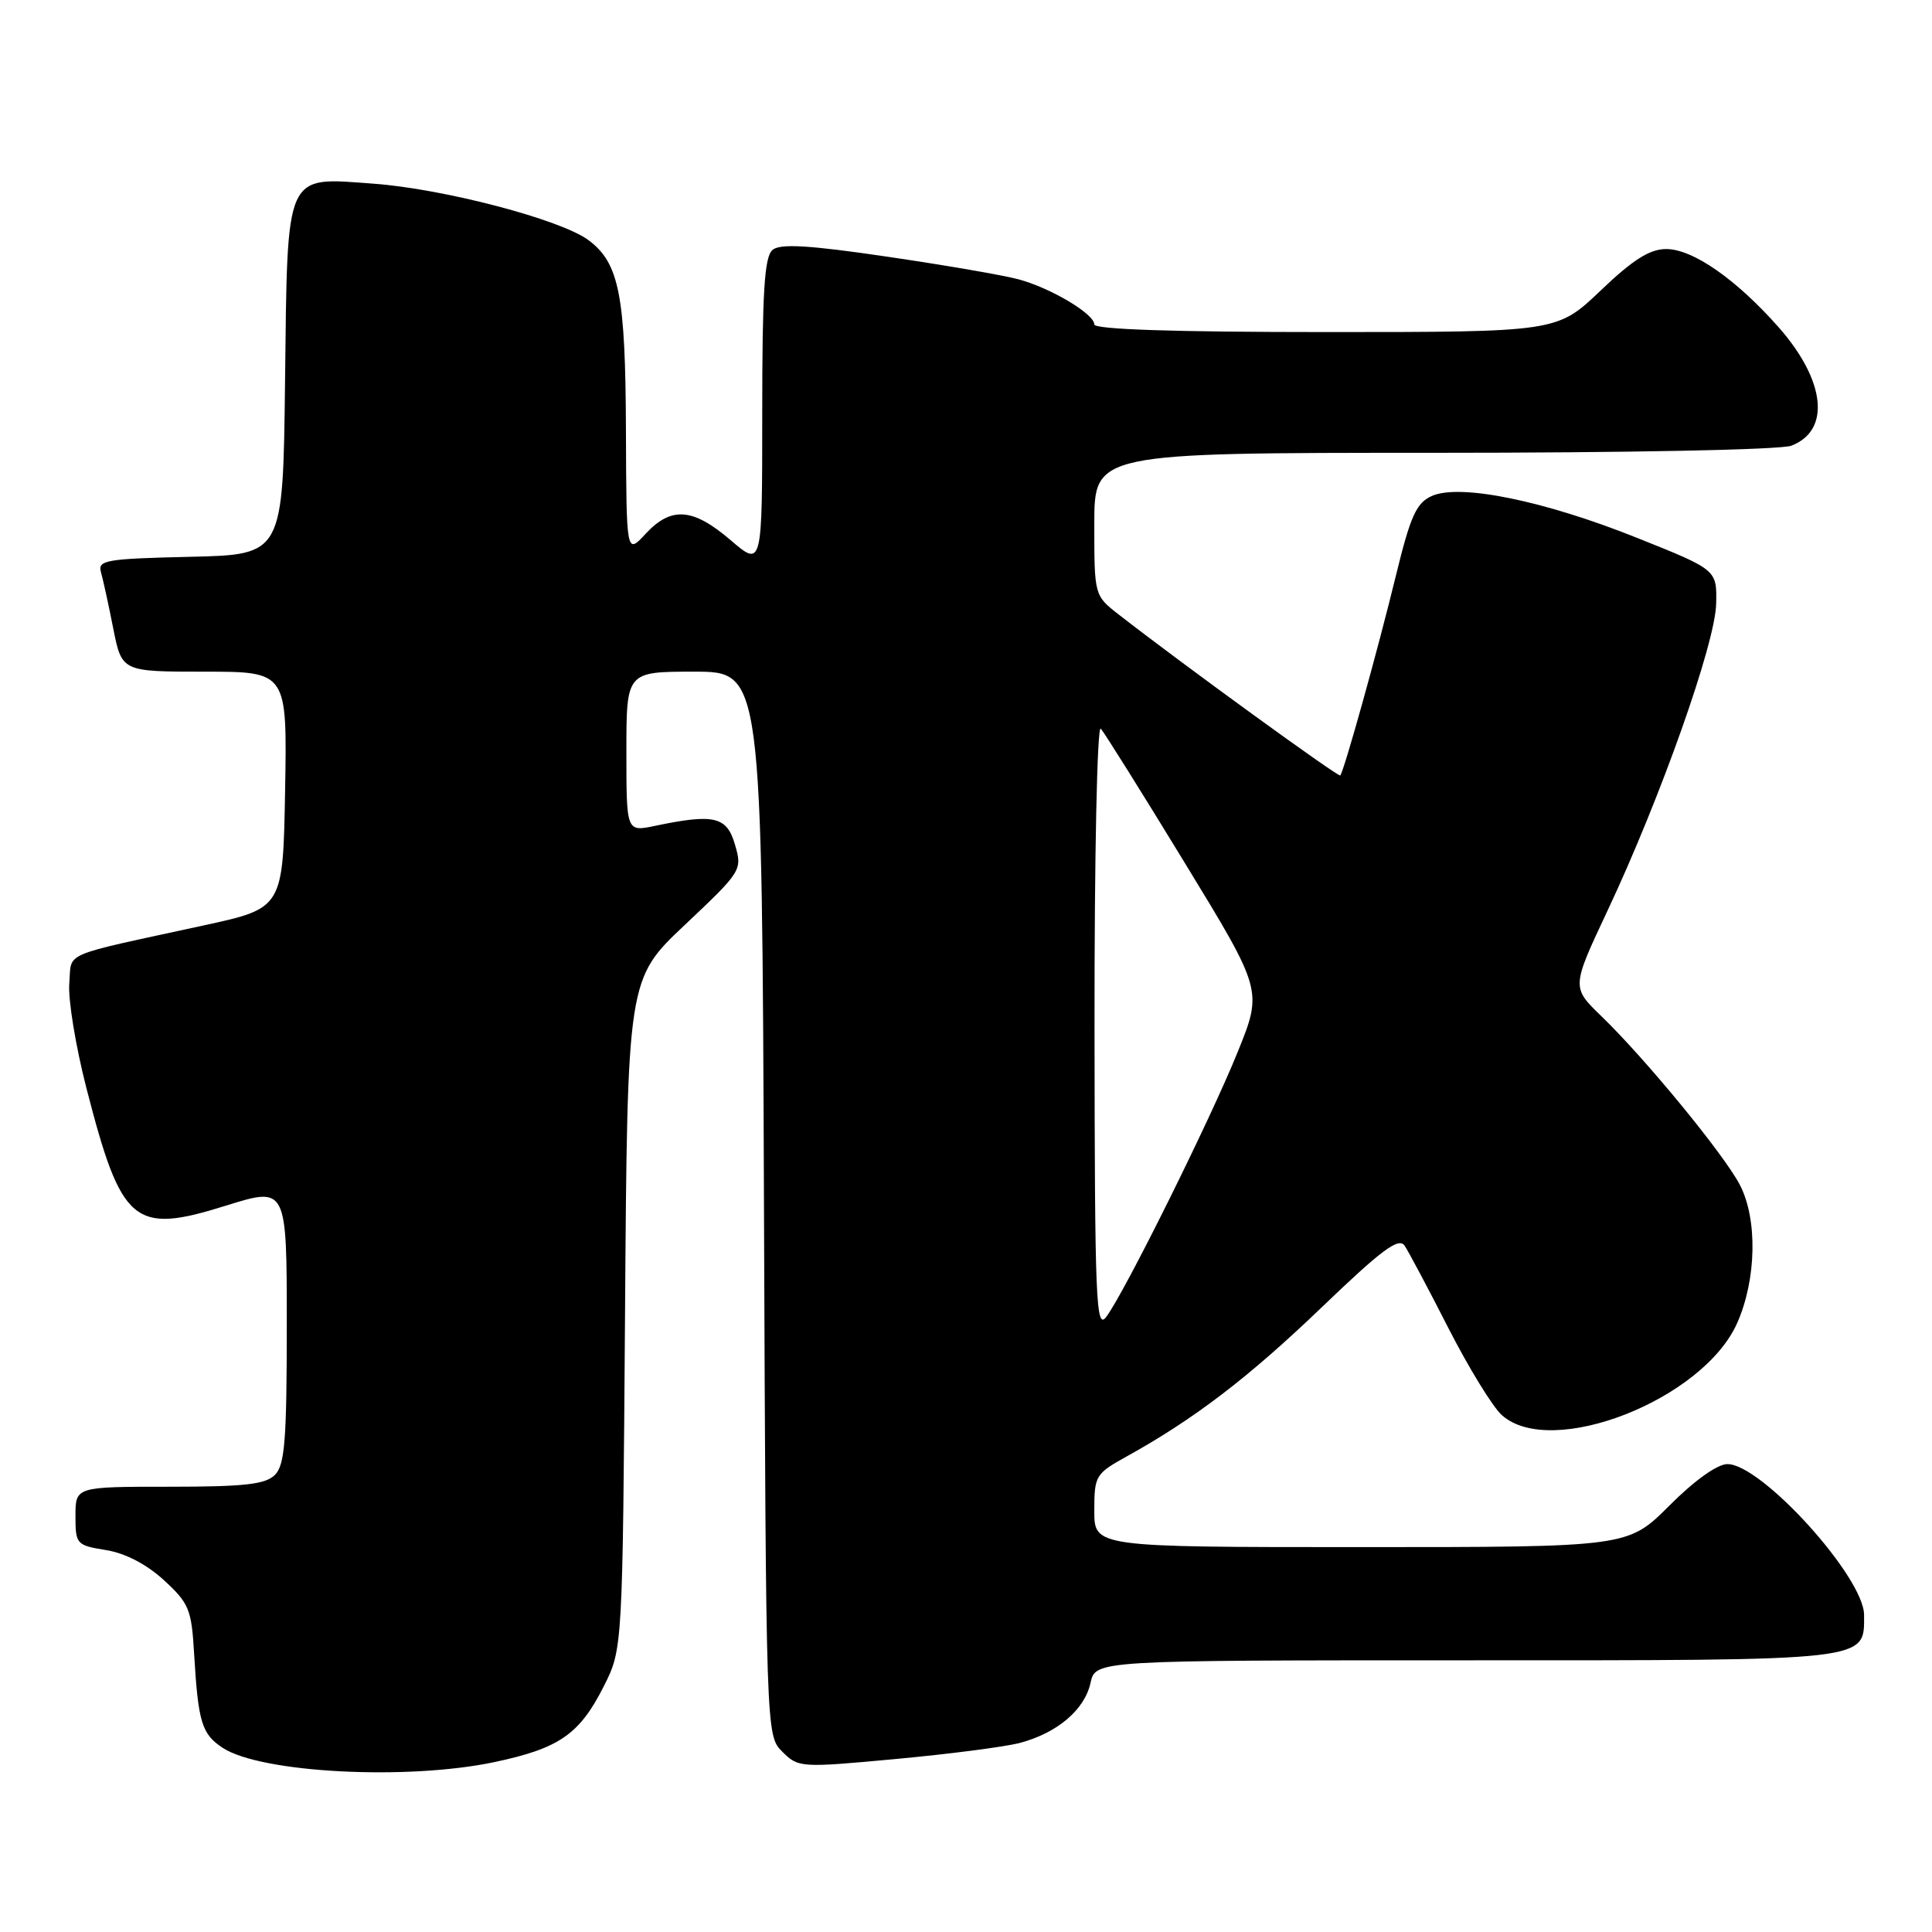 <?xml version="1.0" encoding="UTF-8" standalone="no"?>
<!DOCTYPE svg PUBLIC "-//W3C//DTD SVG 1.1//EN" "http://www.w3.org/Graphics/SVG/1.1/DTD/svg11.dtd" >
<svg xmlns="http://www.w3.org/2000/svg" xmlns:xlink="http://www.w3.org/1999/xlink" version="1.1" viewBox="0 0 256 256">
 <g >
 <path fill="currentColor"
d=" M 65.50 233.49 C 74.10 231.67 76.79 229.81 80.00 223.45 C 82.50 218.50 82.50 218.50 82.82 174.12 C 83.13 129.73 83.13 129.73 90.76 122.54 C 98.29 115.43 98.37 115.30 97.39 111.92 C 96.31 108.18 94.62 107.79 86.75 109.44 C 83.00 110.22 83.00 110.22 83.00 99.61 C 83.00 89.00 83.00 89.00 91.98 89.00 C 100.96 89.00 100.96 89.00 101.23 159.47 C 101.50 229.95 101.50 229.95 103.66 232.11 C 105.79 234.23 106.06 234.25 118.66 233.08 C 125.72 232.43 133.13 231.47 135.12 230.95 C 140.08 229.64 143.72 226.56 144.50 222.99 C 145.16 220.00 145.16 220.00 194.25 220.00 C 248.21 220.00 247.00 220.14 247.00 214.00 C 247.00 208.99 233.42 194.00 228.89 194.00 C 227.56 194.00 224.52 196.17 221.20 199.50 C 215.70 205.00 215.70 205.00 180.35 205.00 C 145.00 205.00 145.00 205.00 145.00 200.18 C 145.00 195.55 145.16 195.28 149.25 193.01 C 158.23 188.04 165.45 182.52 175.12 173.24 C 183.10 165.58 185.34 163.91 186.12 165.06 C 186.65 165.85 189.27 170.78 191.93 176.00 C 194.60 181.22 197.77 186.40 198.99 187.50 C 205.51 193.38 225.68 185.49 230.19 175.30 C 232.75 169.51 232.90 161.54 230.54 157.00 C 228.45 152.98 218.05 140.31 212.20 134.66 C 208.23 130.82 208.23 130.82 213.01 120.66 C 220.05 105.68 227.29 85.25 227.40 80.00 C 227.50 75.50 227.50 75.50 216.97 71.29 C 204.60 66.33 193.39 64.05 189.70 65.73 C 187.67 66.65 186.89 68.39 184.99 76.17 C 182.58 86.08 178.07 102.26 177.59 102.75 C 177.33 103.00 156.75 88.06 148.25 81.44 C 145.00 78.91 145.00 78.91 145.00 69.46 C 145.00 60.00 145.00 60.00 189.93 60.00 C 215.65 60.00 235.93 59.60 237.35 59.06 C 242.60 57.06 241.91 50.46 235.72 43.41 C 230.09 37.03 224.32 33.00 220.78 33.00 C 218.60 33.00 216.38 34.40 212.09 38.50 C 206.32 44.00 206.32 44.00 175.66 44.00 C 155.59 44.00 145.00 43.65 145.00 42.99 C 145.00 41.60 139.28 38.19 135.00 37.02 C 133.07 36.49 125.25 35.14 117.62 34.02 C 107.17 32.48 103.39 32.26 102.37 33.11 C 101.29 34.00 101.00 38.63 101.00 54.70 C 101.00 75.16 101.00 75.16 96.82 71.58 C 91.81 67.29 88.94 67.07 85.54 70.74 C 83.00 73.48 83.00 73.48 82.94 56.99 C 82.88 39.08 82.04 34.83 77.96 31.81 C 74.30 29.09 58.80 25.02 49.50 24.34 C 37.65 23.47 38.10 22.46 37.77 50.56 C 37.50 73.50 37.50 73.50 25.19 73.78 C 14.11 74.03 12.93 74.23 13.37 75.78 C 13.64 76.73 14.38 80.09 15.00 83.25 C 16.14 89.00 16.14 89.00 27.10 89.00 C 38.05 89.00 38.05 89.00 37.78 104.67 C 37.50 120.34 37.50 120.34 27.00 122.62 C 7.71 126.82 9.54 126.02 9.18 130.33 C 9.01 132.44 10.03 138.65 11.44 144.14 C 16.10 162.25 17.69 163.59 29.95 159.75 C 38.00 157.24 38.00 157.24 38.00 175.55 C 38.00 190.86 37.74 194.11 36.43 195.43 C 35.17 196.69 32.39 197.00 22.43 197.00 C 10.00 197.00 10.00 197.00 10.00 200.87 C 10.00 204.62 10.13 204.76 14.03 205.39 C 16.59 205.80 19.40 207.26 21.71 209.37 C 25.05 212.44 25.38 213.24 25.72 219.11 C 26.26 228.23 26.73 229.77 29.51 231.60 C 34.58 234.92 53.92 235.93 65.50 233.49 Z  M 145.03 136.05 C 145.01 113.39 145.38 96.02 145.86 96.55 C 146.33 97.07 151.35 105.09 157.01 114.37 C 167.30 131.23 167.30 131.23 164.01 139.37 C 160.40 148.32 148.97 171.34 146.58 174.50 C 145.22 176.30 145.06 172.42 145.03 136.05 Z "/>
</g>
</svg>
